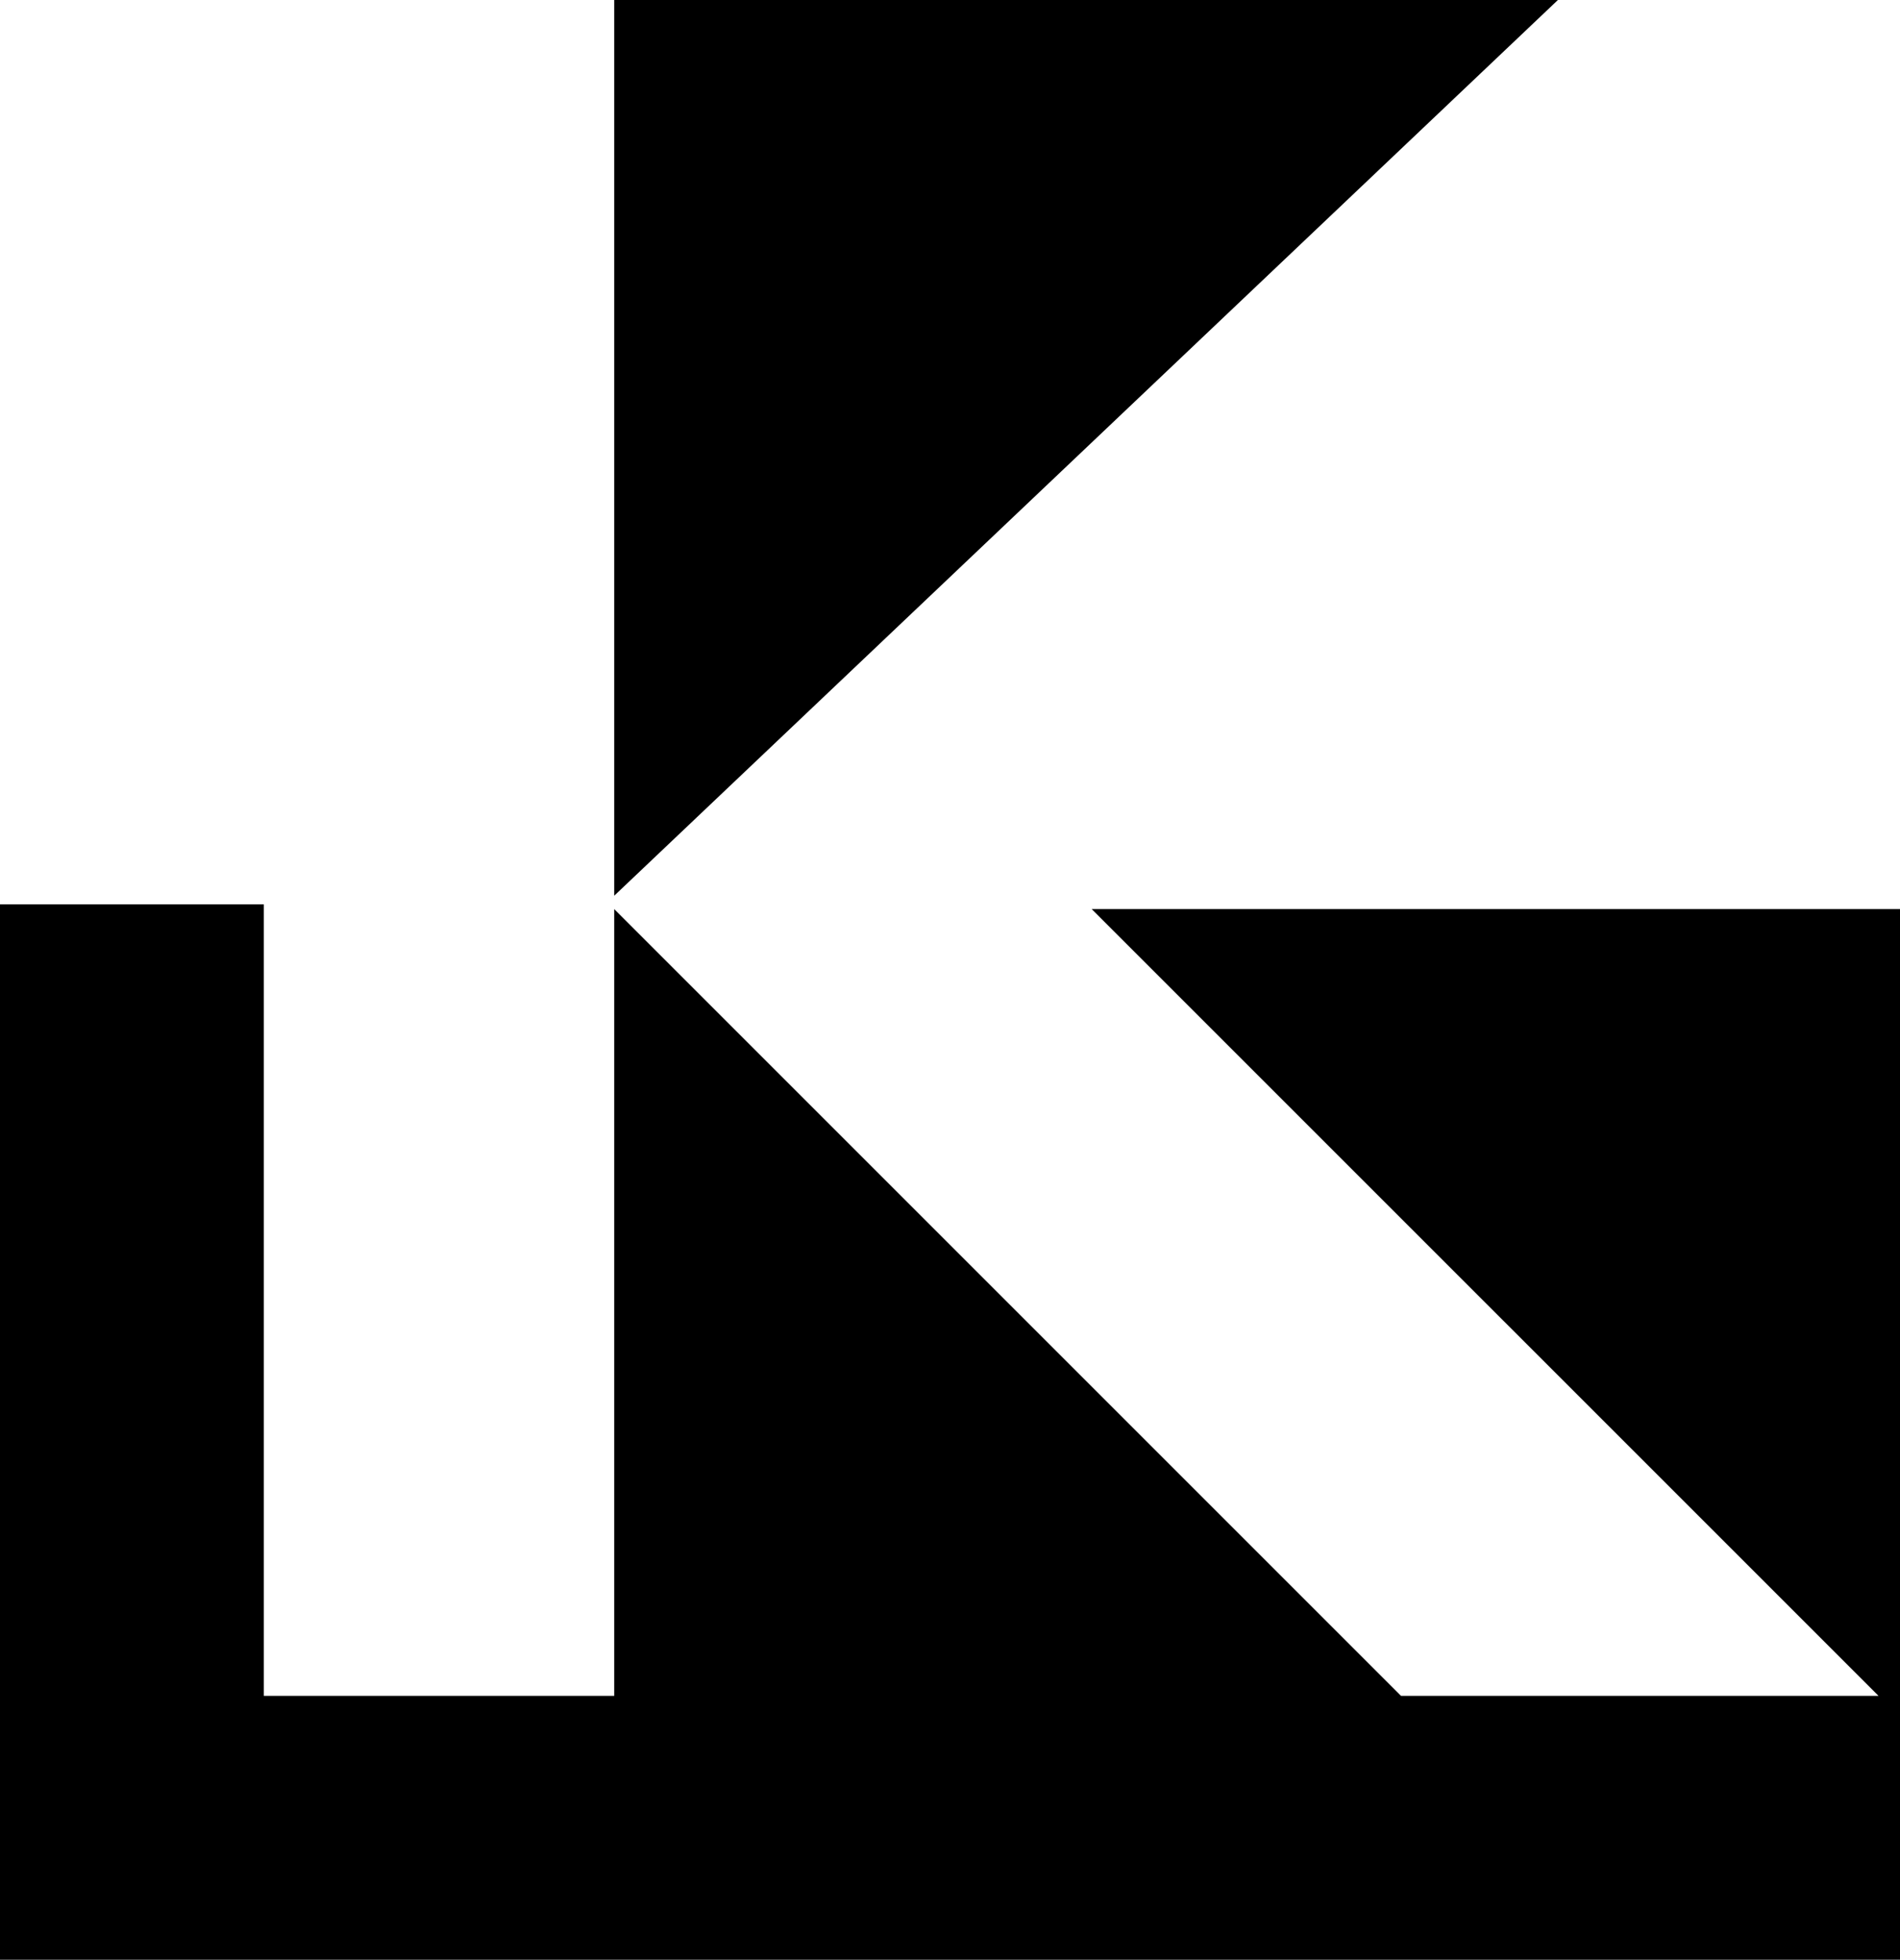 <svg data-name="Layer 1" xmlns="http://www.w3.org/2000/svg" viewBox="0 0 586.18 604.62"><path d="M189.5 0v276.35L480.64 0H189.5zM336.81 280.48l242.74 242.73H432.23L189.5 280.48v242.73H81.4v-244.2H0v325.61h586.18V280.48H336.81z"></path></svg>